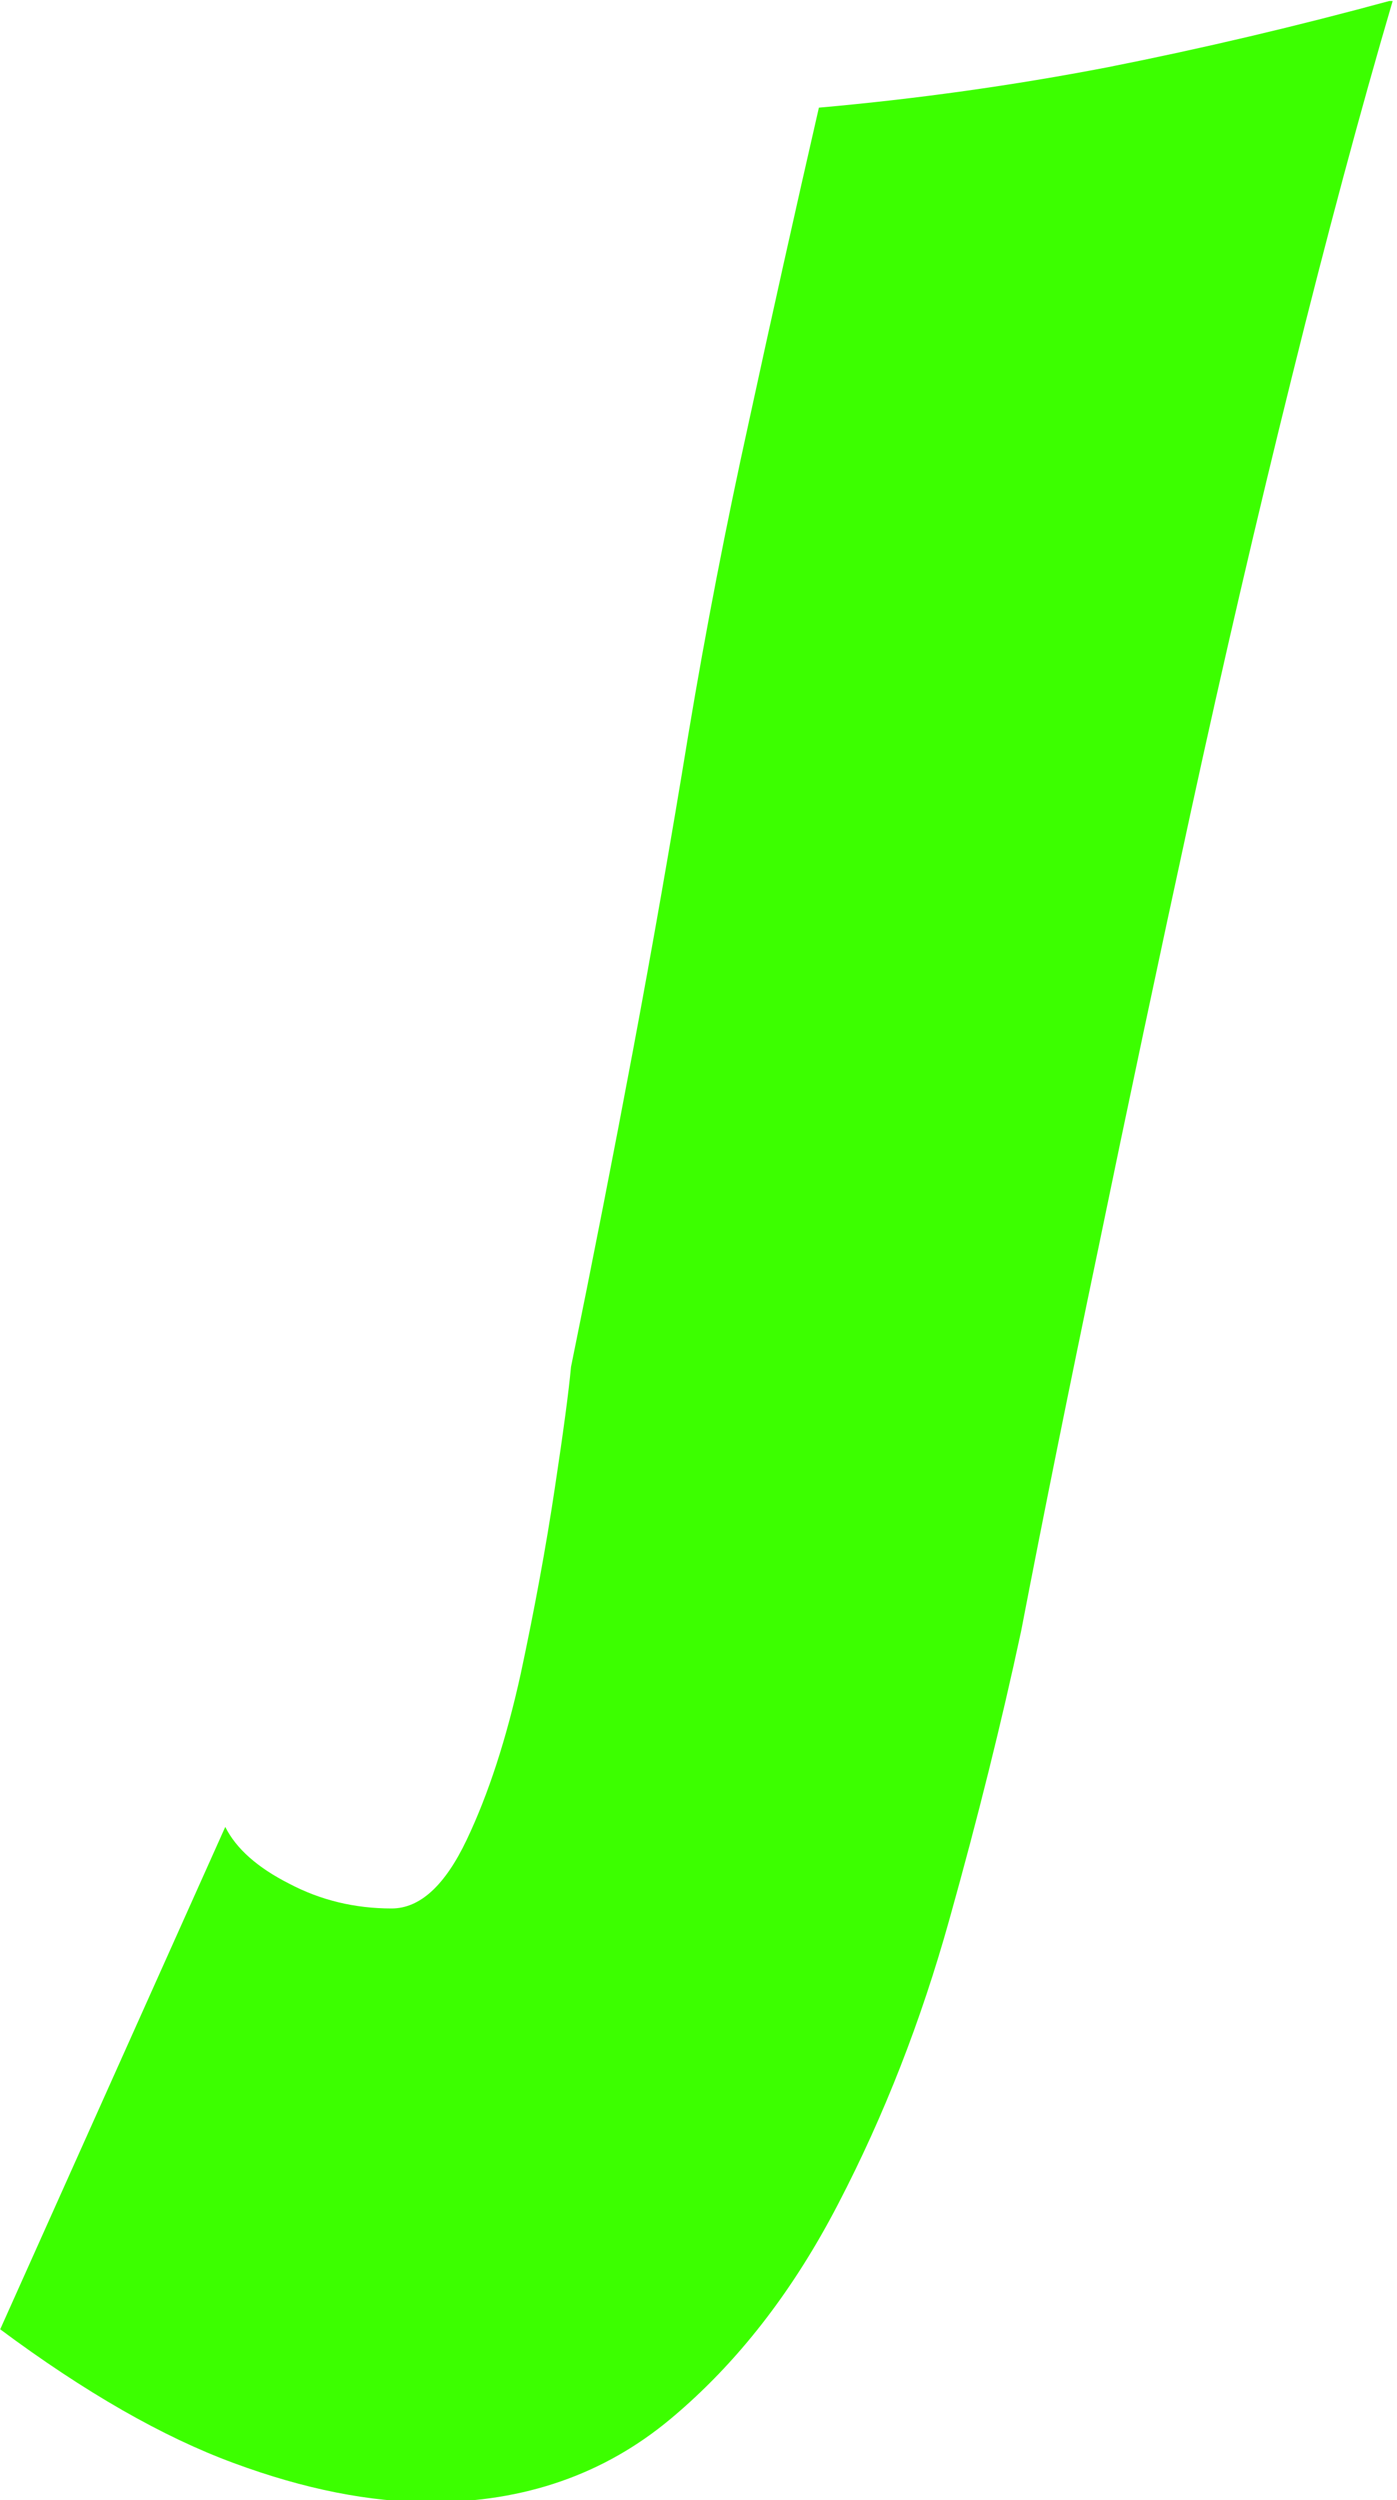<svg xmlns="http://www.w3.org/2000/svg" version="1.1" xmlns:xlink="http://www.w3.org/1999/xlink" xmlns:svgjs="http://svgjs.dev/svgjs" width="1500" height="2684" viewBox="0 0 1500 2684"><g transform="matrix(1,0,0,1,-2.066,1.087)"><svg viewBox="0 0 138 247" data-background-color="#000000" preserveAspectRatio="xMidYMid meet" height="2684" width="1500" xmlns="http://www.w3.org/2000/svg" xmlns:xlink="http://www.w3.org/1999/xlink"><g id="tight-bounds" transform="matrix(1,0,0,1,0.19,-0.1)"><svg viewBox="0 0 137.62 247.2" height="247.2" width="137.62"><g><svg viewBox="0 0 137.62 247.2" height="247.2" width="137.62"><g><svg viewBox="0 0 137.62 247.2" height="247.2" width="137.62"><g id="textblocktransform"><svg viewBox="0 0 137.62 247.2" height="247.2" width="137.62" id="textblock"><g><svg viewBox="0 0 137.62 247.2" height="247.2" width="137.62"><g transform="matrix(1,0,0,1,0,0)"><svg width="137.62" viewBox="-1.35 -38.3 21.35 38.35" height="247.2" data-palette-color="#3cff00"><path d="M5.25 0.05L5.25 0.05Q3.85 0.05 2.23-0.55 0.6-1.15-1.35-2.6L-1.35-2.6 2.1-10.3Q2.35-9.8 3.08-9.43 3.8-9.05 4.65-9.05L4.65-9.05Q5.3-9.05 5.8-10.1 6.3-11.15 6.63-12.65 6.95-14.15 7.15-15.48 7.35-16.8 7.4-17.35L7.4-17.35Q7.9-19.8 8.35-22.2 8.8-24.6 9.2-27.05L9.2-27.05Q9.6-29.45 10.13-31.85 10.65-34.25 11.2-36.65L11.2-36.65Q13.45-36.85 15.63-37.27 17.8-37.7 20-38.3L20-38.3Q19.25-35.75 18.45-32.52 17.65-29.3 16.9-25.85 16.15-22.4 15.48-19.15 14.8-15.9 14.3-13.3L14.3-13.3Q13.85-11.2 13.2-8.88 12.55-6.55 11.5-4.53 10.45-2.5 8.93-1.23 7.4 0.05 5.25 0.05Z" opacity="1" transform="matrix(1,0,0,1,0,0)" fill="#3cff00" class="wordmark-text-0" data-fill-palette-color="primary" id="text-0"></path></svg></g></svg></g></svg></g></svg></g><g></g></svg></g><defs></defs></svg><rect width="137.62" height="247.2" fill="none" stroke="none" visibility="hidden"></rect></g></svg></g></svg>